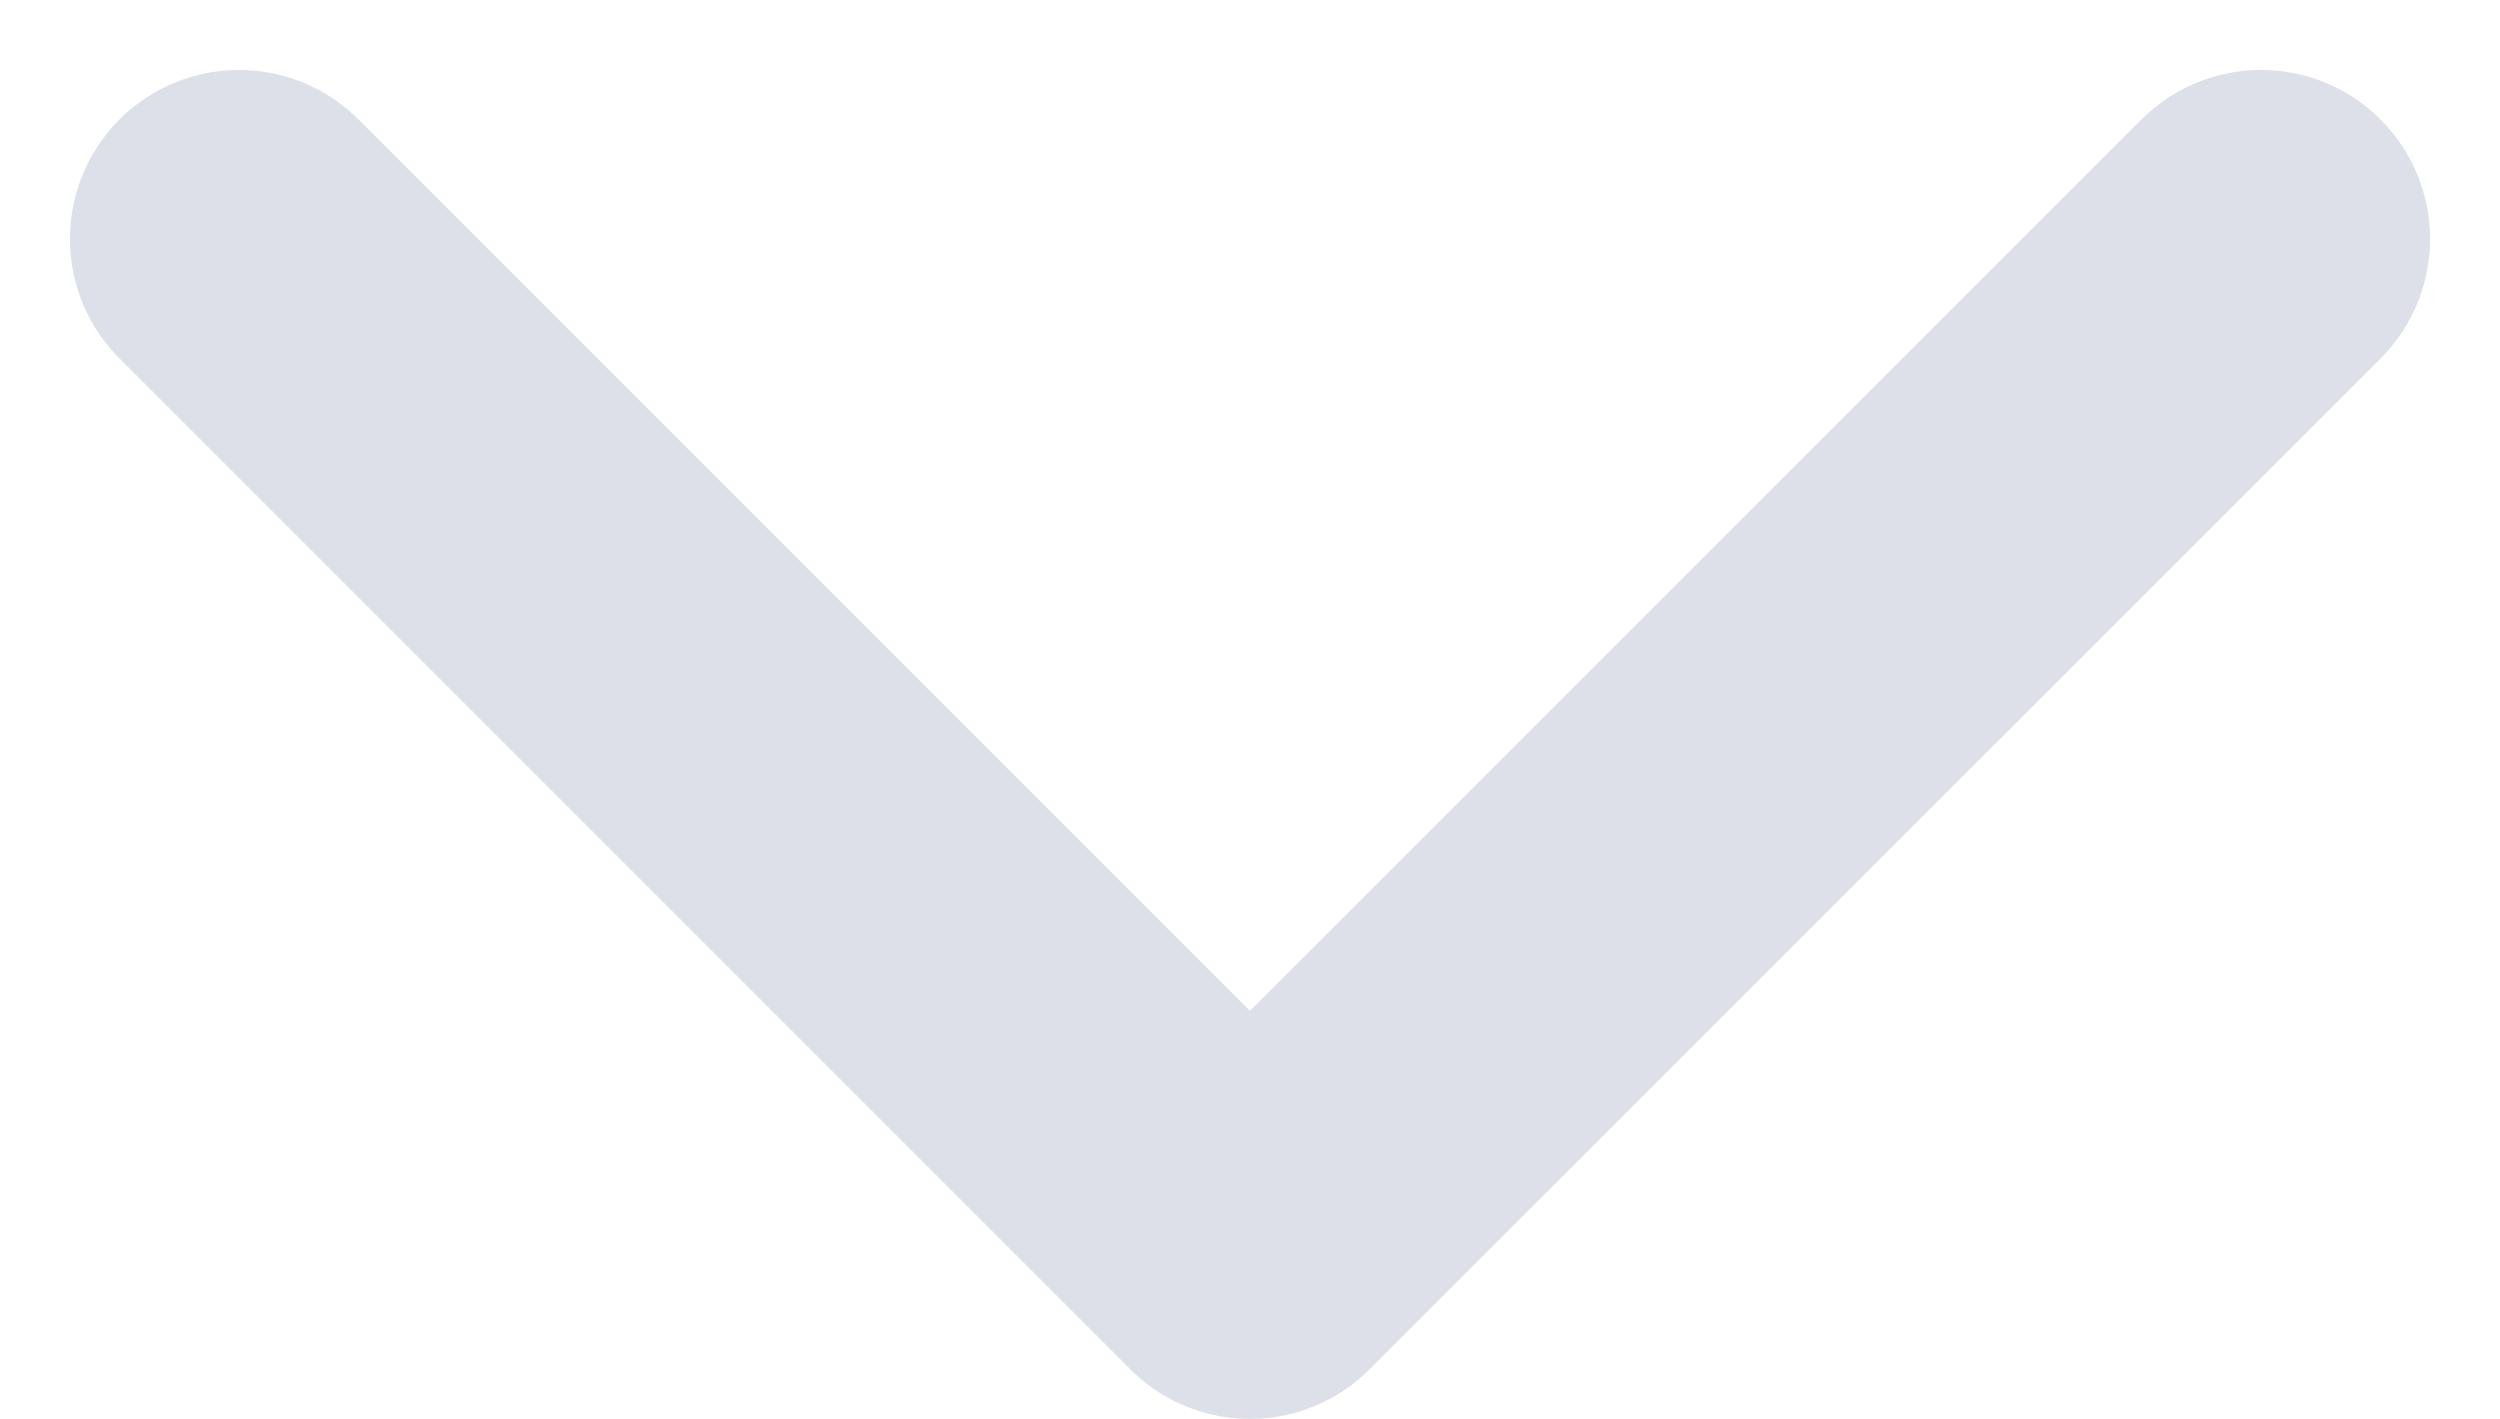 <svg xmlns="http://www.w3.org/2000/svg" width="14.793" height="8.397" viewBox="0 0 14.793 8.397">
  <path id="Icon_feather-chevron-down" data-name="Icon feather-chevron-down" d="M9,13.5l5.982,5.982L20.965,13.5" transform="translate(-7.586 -12.086)" fill="none" stroke="#dde0e9" stroke-linecap="round" stroke-linejoin="round" stroke-width="2"/>
</svg>
